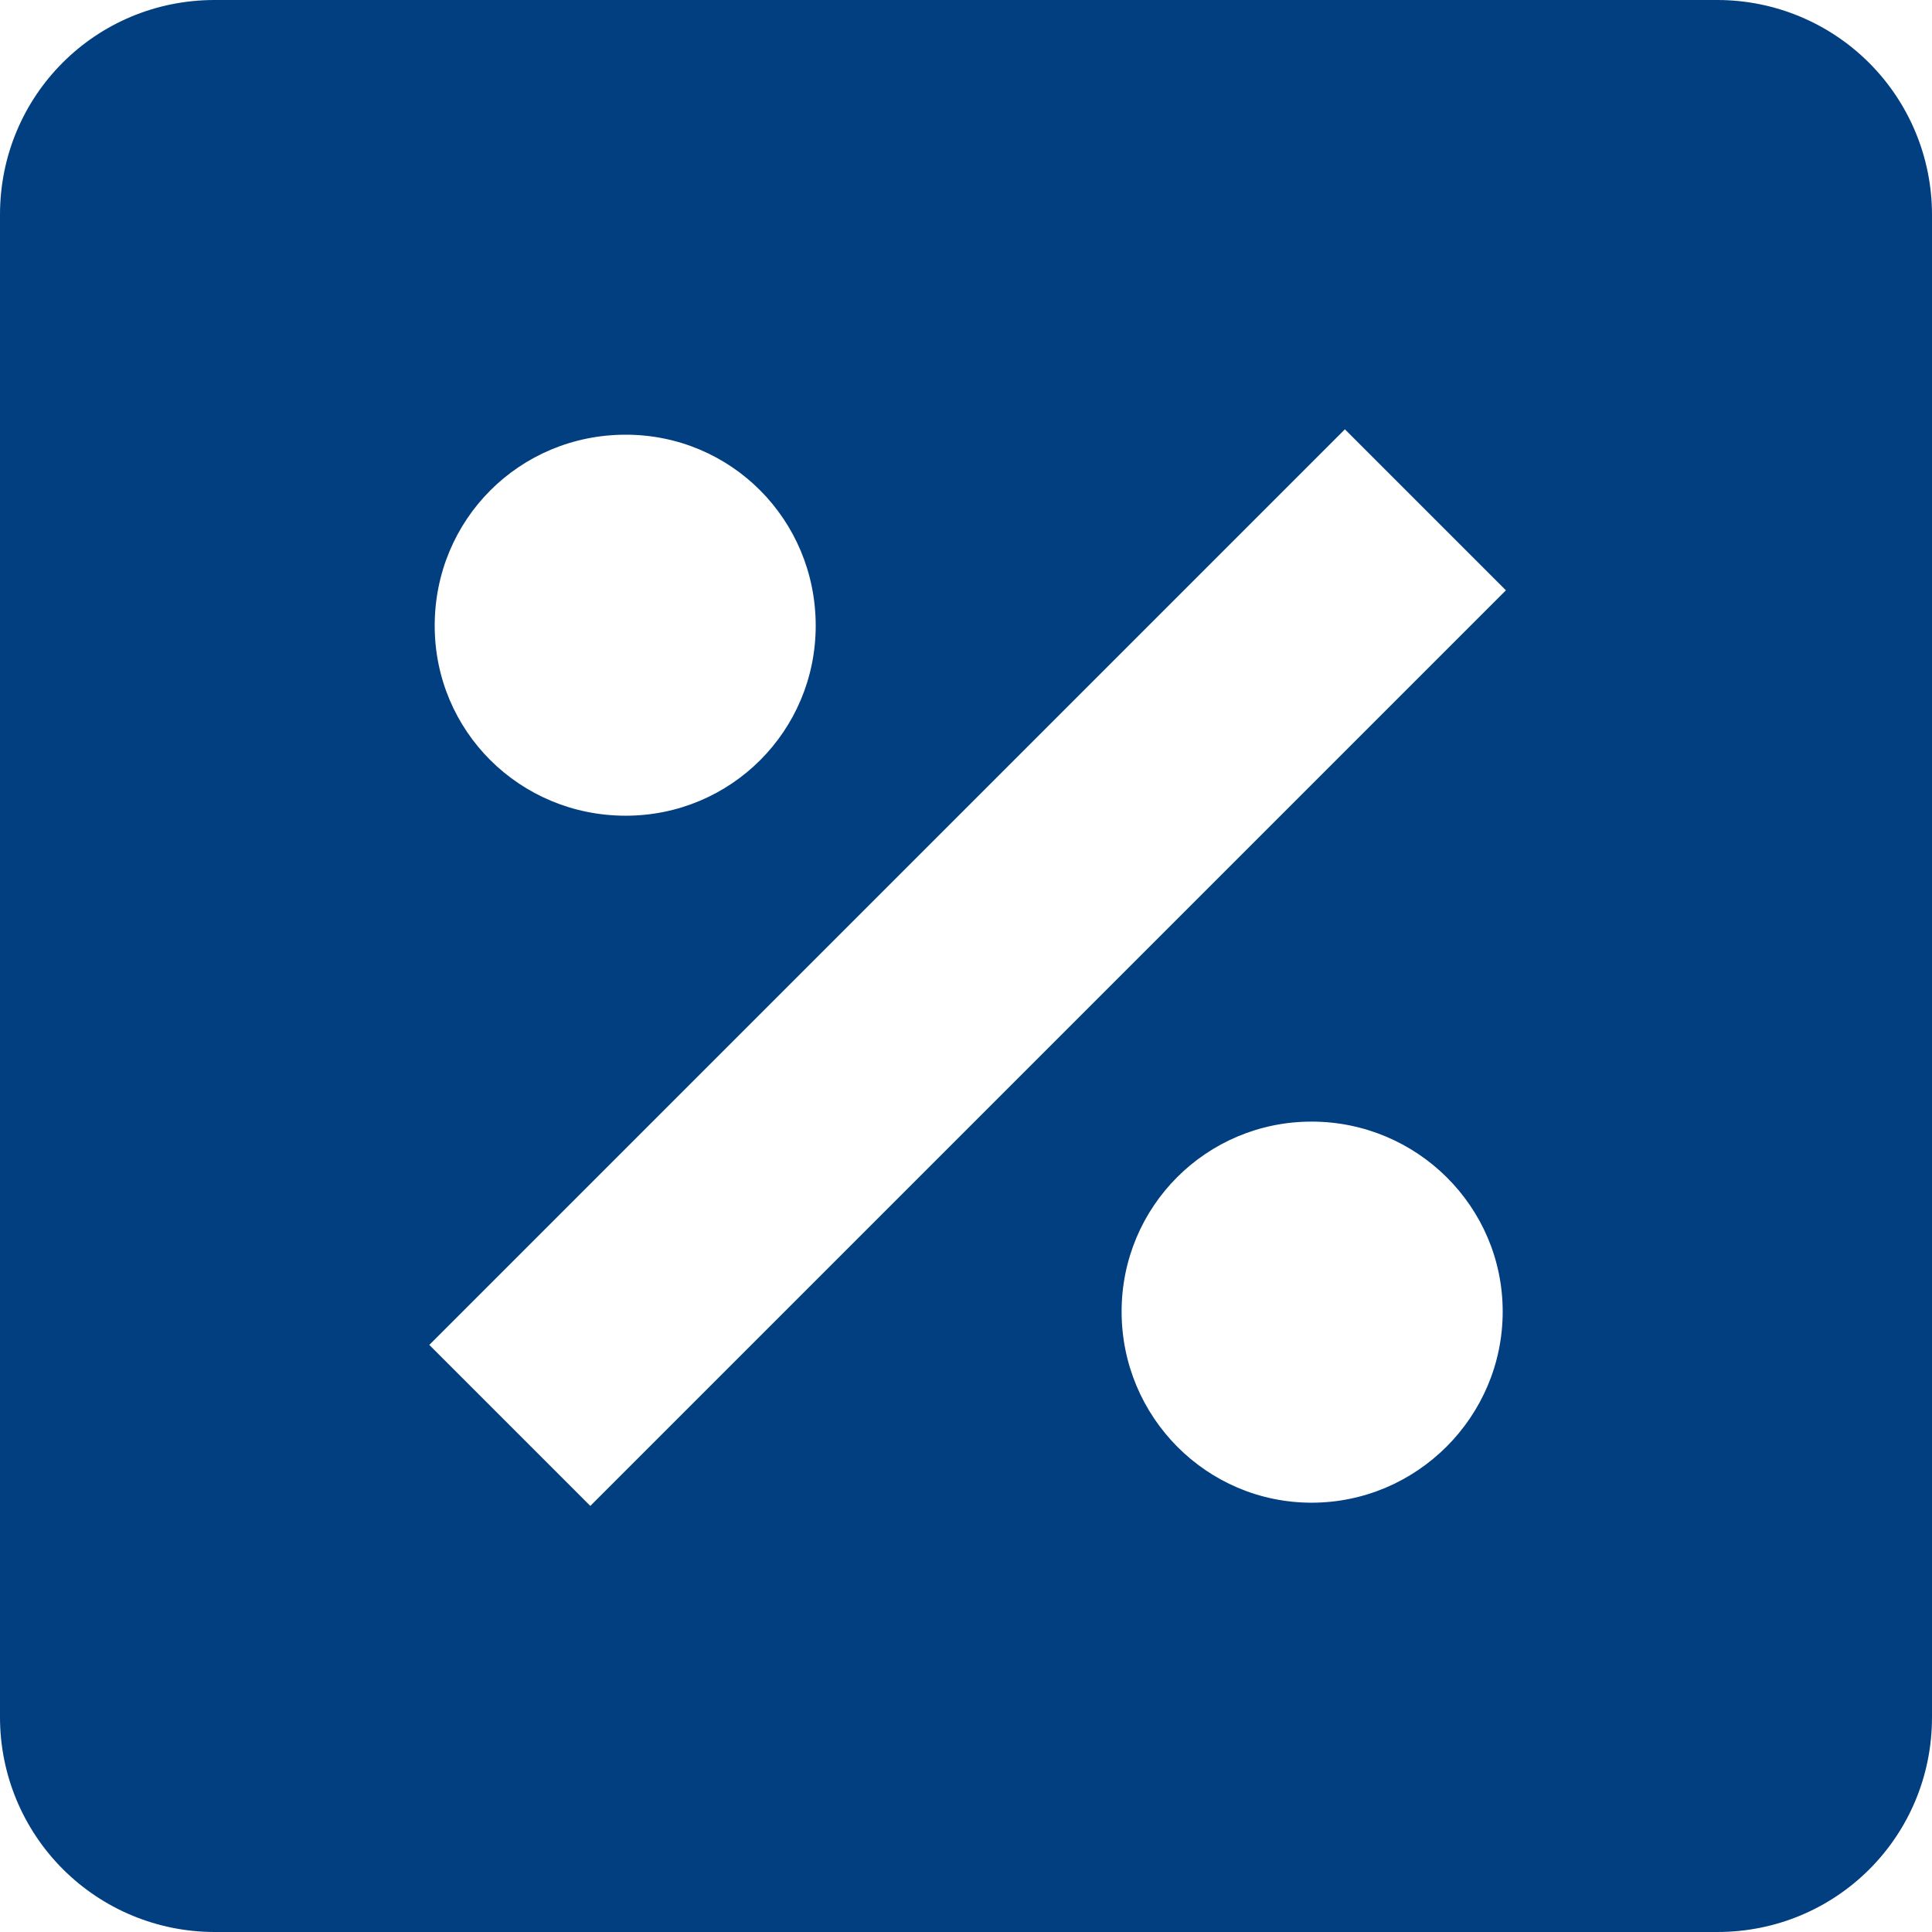 <svg width="24" height="24" viewBox="0 0 24 24" fill="none" xmlns="http://www.w3.org/2000/svg">
<path d="M21.333 0H2.667C1.187 0 0 1.187 0 2.667V21.333C0 22.041 0.281 22.719 0.781 23.219C1.281 23.719 1.959 24 2.667 24H21.333C22.813 24 24 22.813 24 21.333V2.667C24 1.959 23.719 1.281 23.219 0.781C22.719 0.281 22.041 0 21.333 0ZM7.773 5.4C9.08 5.4 10.133 6.453 10.133 7.773C10.133 9.08 9.08 10.133 7.773 10.133C6.453 10.133 5.4 9.08 5.4 7.773C5.4 6.453 6.453 5.4 7.773 5.4ZM16.293 18.667C14.987 18.667 13.933 17.6 13.933 16.293C13.933 14.987 14.987 13.933 16.293 13.933C17.6 13.933 18.667 14.987 18.667 16.293C18.667 17.6 17.6 18.667 16.293 18.667ZM7.333 18.707L5.333 16.707L16.707 5.333L18.707 7.333L7.333 18.707Z" fill="#023F80"/>
</svg>

